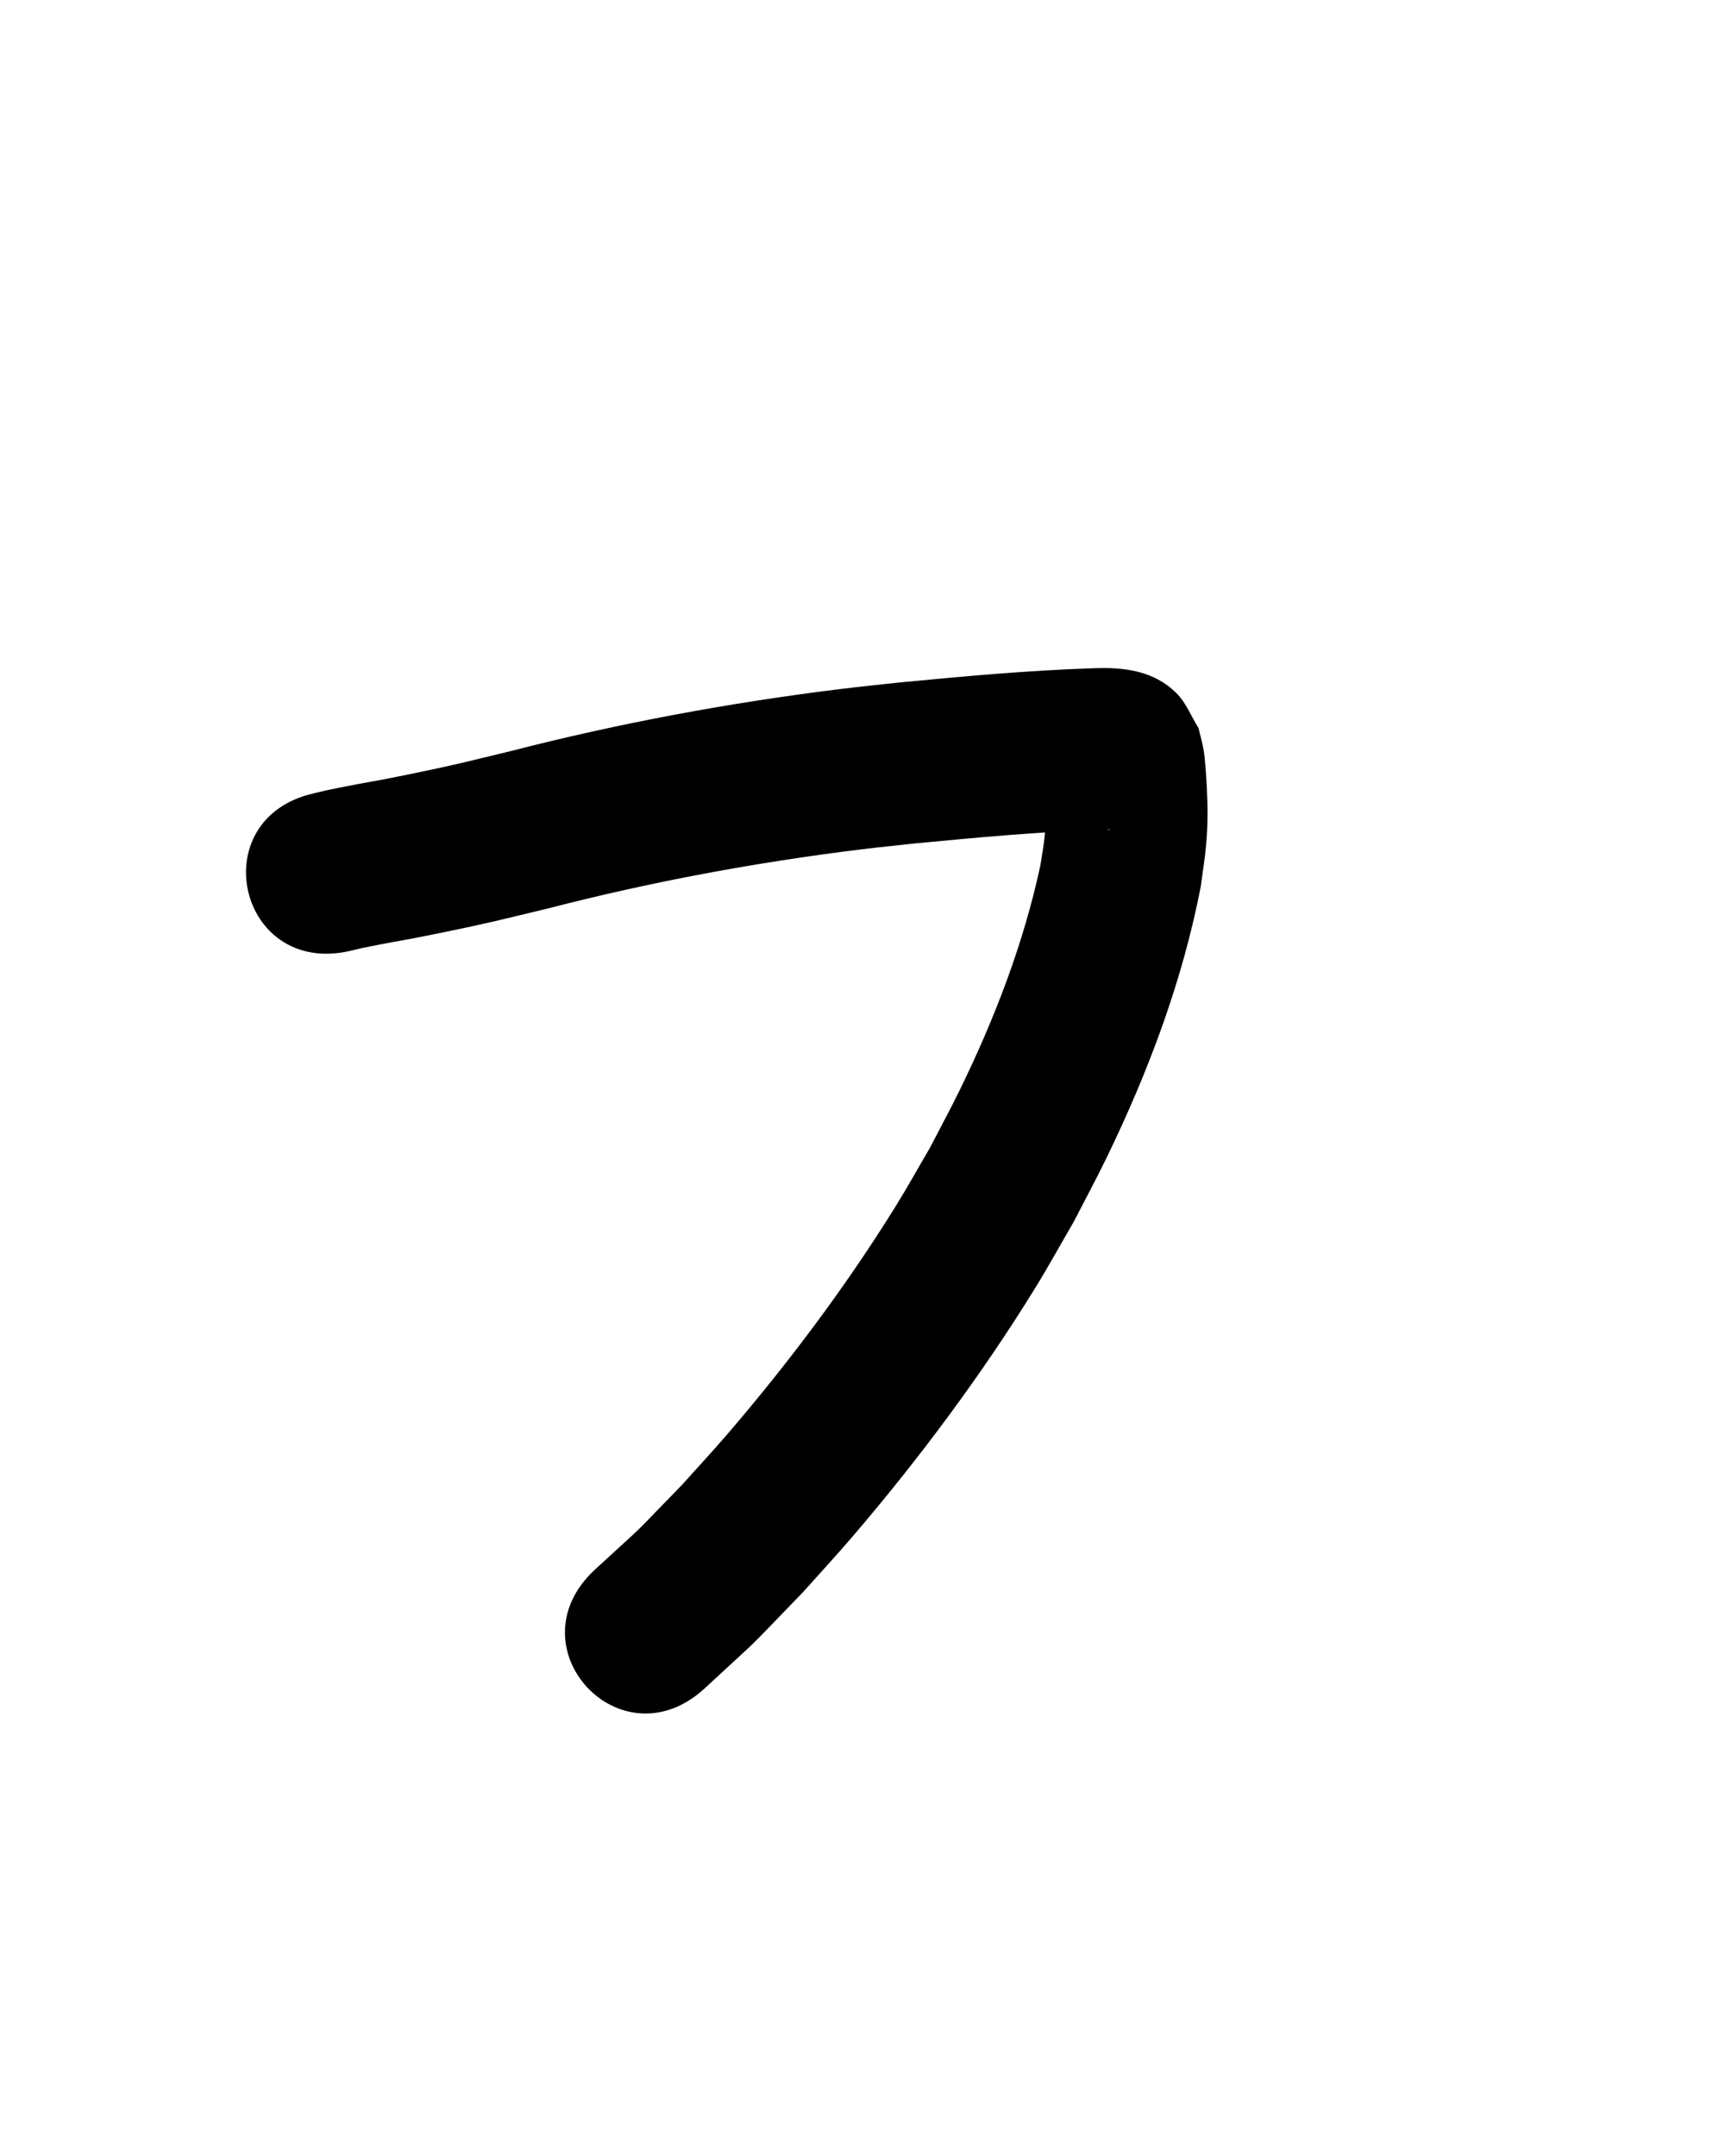 <?xml version="1.0" ?>
<svg xmlns="http://www.w3.org/2000/svg" width="800" height="1000">
<path d="m 161.98,441.139 c 4.515,-1.079 5.708,-1.404 10.69,-2.38 15.967,-3.13 12.119,-2.058 31.18,-5.962 24.155,-4.948 25.705,-5.548 50.566,-11.505 47.652,-12.328 96.128,-21.317 144.972,-27.33 8.546,-1.052 17.118,-1.893 25.676,-2.839 28.102,-2.636 56.228,-5.323 84.45,-6.214 1.598,0.901 3.621,-0.483 5.329,0.003 0.372,0.106 -0.779,0.067 -1.162,0.007 -1.966,-0.303 -4.051,-0.282 -5.867,-1.092 -4.683,-2.089 -9.608,-4.089 -13.423,-7.515 -3.8,-3.413 -5.908,-8.334 -8.861,-12.501 -0.426,-1.182 -0.272,-2.794 -1.279,-3.546 -0.726,-0.542 0.109,1.809 0.165,2.714 0.136,2.194 0.319,4.385 0.409,6.581 0.293,7.147 0.399,11.622 -0.396,18.897 -0.465,4.26 -1.261,8.476 -1.892,12.715 -7.751,36.269 -21.182,71.135 -37.431,104.405 -4.419,9.047 -9.237,17.893 -13.856,26.84 -5.34,9.111 -10.45,18.361 -16.021,27.332 -22.968,36.989 -49.758,72.72 -78.136,105.726 -6.764,7.868 -13.842,15.46 -20.763,23.19 -26.723,27.412 -13.242,14.341 -40.363,39.296 -38.955,35.986 11.938,91.077 50.892,55.09 v 0 c 30.741,-28.497 15.594,-13.71 45.393,-44.41 7.561,-8.475 15.291,-16.802 22.683,-25.425 30.901,-36.045 60.136,-75.232 85.062,-115.651 6.242,-10.122 11.962,-20.557 17.943,-30.836 5.127,-9.995 10.482,-19.876 15.382,-29.984 19.333,-39.88 35.062,-81.774 43.517,-125.365 0.833,-6.415 1.919,-12.803 2.5,-19.246 0.907,-10.068 0.78,-17.613 0.329,-27.426 -0.147,-3.185 -0.836,-13.403 -1.44,-16.786 -0.615,-3.448 -1.596,-6.821 -2.394,-10.231 -3.407,-5.388 -5.707,-11.664 -10.222,-16.164 -10.67,-10.634 -24.615,-12.105 -38.511,-11.579 -30.18,0.986 -60.264,3.752 -90.312,6.633 -9.151,1.019 -18.315,1.925 -27.452,3.058 -51.35,6.364 -102.318,15.811 -152.43,28.726 -22.919,5.512 -24.963,6.219 -47.293,10.796 -20.227,4.146 -14.751,2.699 -32.602,6.251 -5.816,1.158 -6.763,1.415 -11.27,2.507 -51.776,11.48 -35.541,84.702 16.235,73.222 z"/>
</svg>

